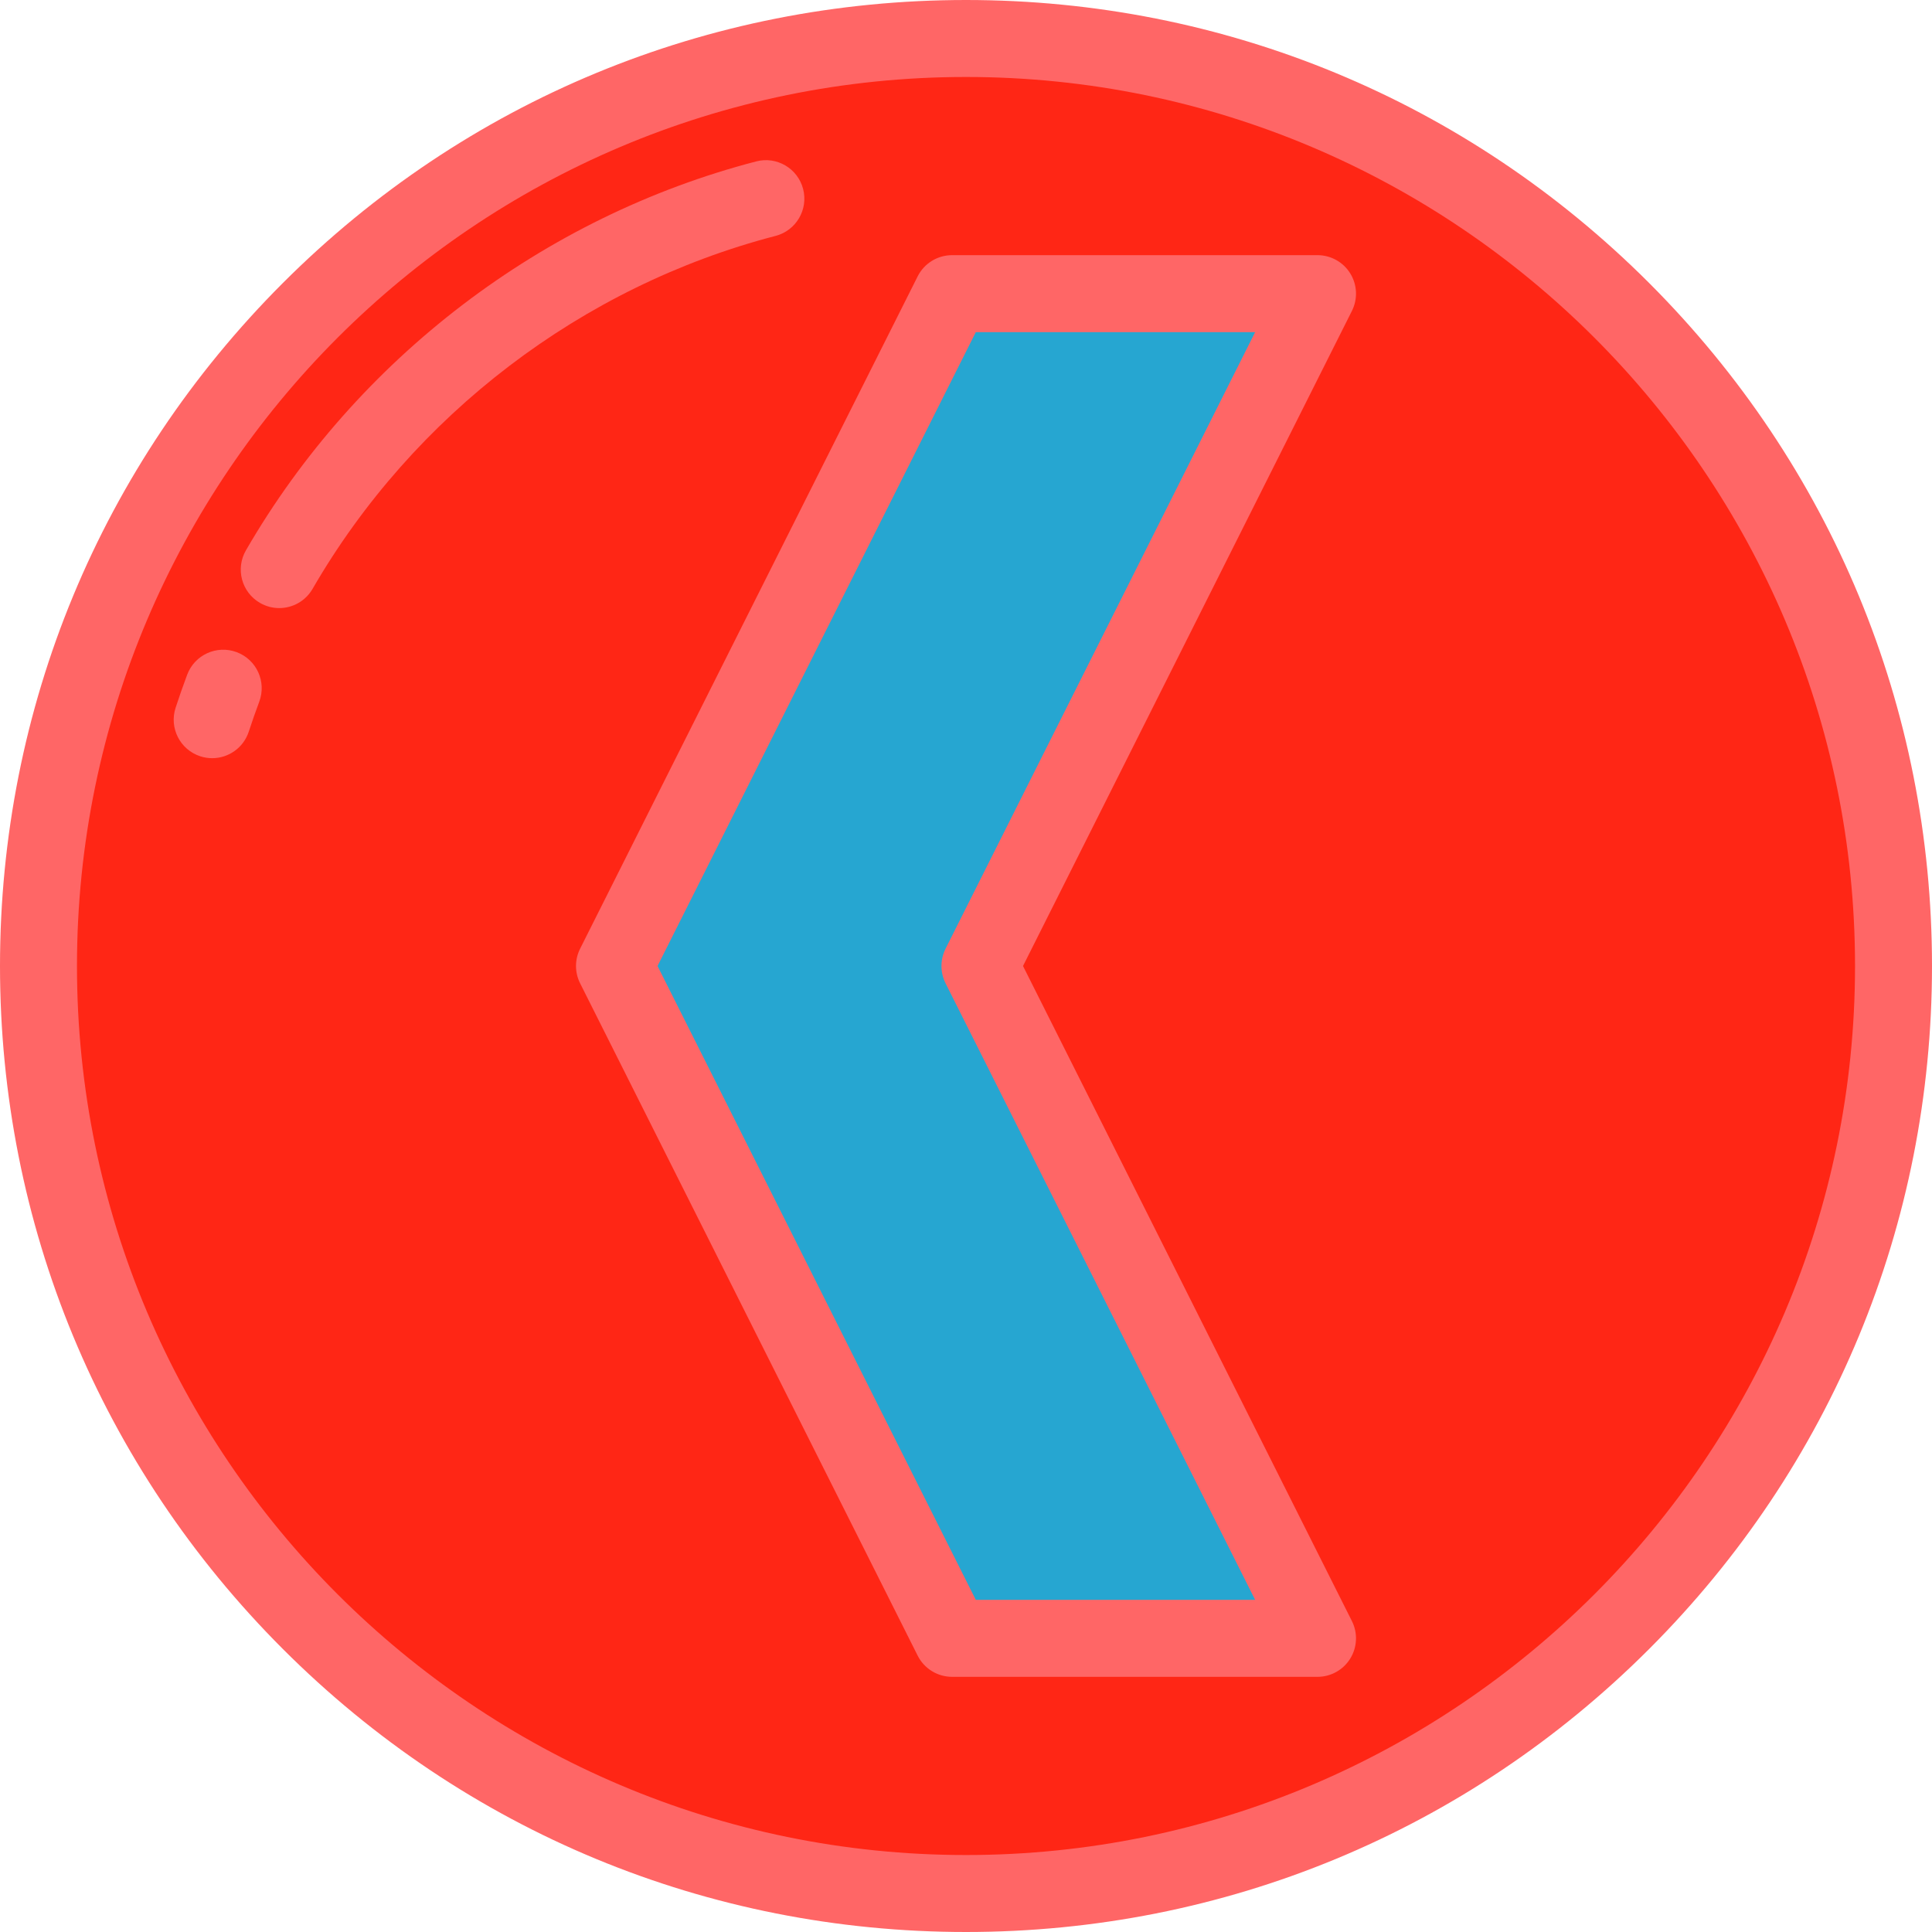 <?xml version="1.0" encoding="iso-8859-1"?>
<!-- Uploaded to: SVG Repo, www.svgrepo.com, Generator: SVG Repo Mixer Tools -->
<svg height="800px" width="800px" version="1.1" id="Layer_1" xmlns="http://www.w3.org/2000/svg" xmlns:xlink="http://www.w3.org/1999/xlink" 
	 viewBox="0 0 512 512" xml:space="preserve">
<circle style="fill:#FF2615;" cx="256" cy="256" r="245.801"/>
<path style="fill:#FF6666;" d="M256,512c-68.38,0-132.667-26.628-181.02-74.981C26.628,388.667,0,324.381,0,256
	S26.628,123.333,74.98,74.981C123.333,26.628,187.62,0,256,0s132.667,26.628,181.02,74.981C485.372,123.333,512,187.619,512,256
	s-26.628,132.667-74.98,181.019C388.667,485.372,324.38,512,256,512z M256,20.398C126.089,20.398,20.398,126.089,20.398,256
	S126.089,491.602,256,491.602S491.602,385.911,491.602,256S385.911,20.398,256,20.398z"/>
<polygon style="fill:#26A6D1;" points="259.696,256 349.155,77.822 252.304,77.822 162.845,256 252.304,434.178 349.155,434.178 "/>
<g>
	<path style="fill:#FF6666;" d="M349.155,444.377h-96.852c-3.857,0-7.384-2.177-9.115-5.623l-89.458-178.178
		c-1.445-2.879-1.445-6.274,0-9.154l89.458-178.178c1.731-3.446,5.258-5.623,9.115-5.623h96.852c3.538,0,6.822,1.834,8.681,4.845
		c1.858,3.011,2.021,6.769,0.434,9.931L271.109,256l87.161,173.602c1.587,3.163,1.423,6.92-0.434,9.931
		C355.979,442.543,352.694,444.377,349.155,444.377z M258.595,423.979h74.027l-82.04-163.402c-1.445-2.879-1.445-6.274,0-9.154
		l82.04-163.402h-74.027L174.257,256L258.595,423.979z"/>
	<path style="fill:#FF6666;" d="M73.995,161.149c-1.734,0-3.489-0.443-5.098-1.373c-4.876-2.821-6.542-9.06-3.722-13.935
		C94.557,95.05,143.843,57.485,200.397,42.776c5.45-1.423,11.02,1.851,12.438,7.304c1.418,5.451-1.852,11.02-7.304,12.437
		c-51.309,13.345-96.031,47.438-122.698,93.537C80.943,159.323,77.516,161.149,73.995,161.149z"/>
	<path style="fill:#FF6666;" d="M56.235,200.928c-1.049,0-2.115-0.163-3.167-0.506c-5.355-1.748-8.279-7.506-6.531-12.861
		c0.954-2.921,1.985-5.868,3.066-8.755c1.975-5.275,7.852-7.949,13.126-5.978c5.276,1.975,7.952,7.851,5.978,13.127
		c-0.979,2.617-1.914,5.288-2.779,7.936C64.524,198.194,60.529,200.928,56.235,200.928z"/>
</g>
</svg>